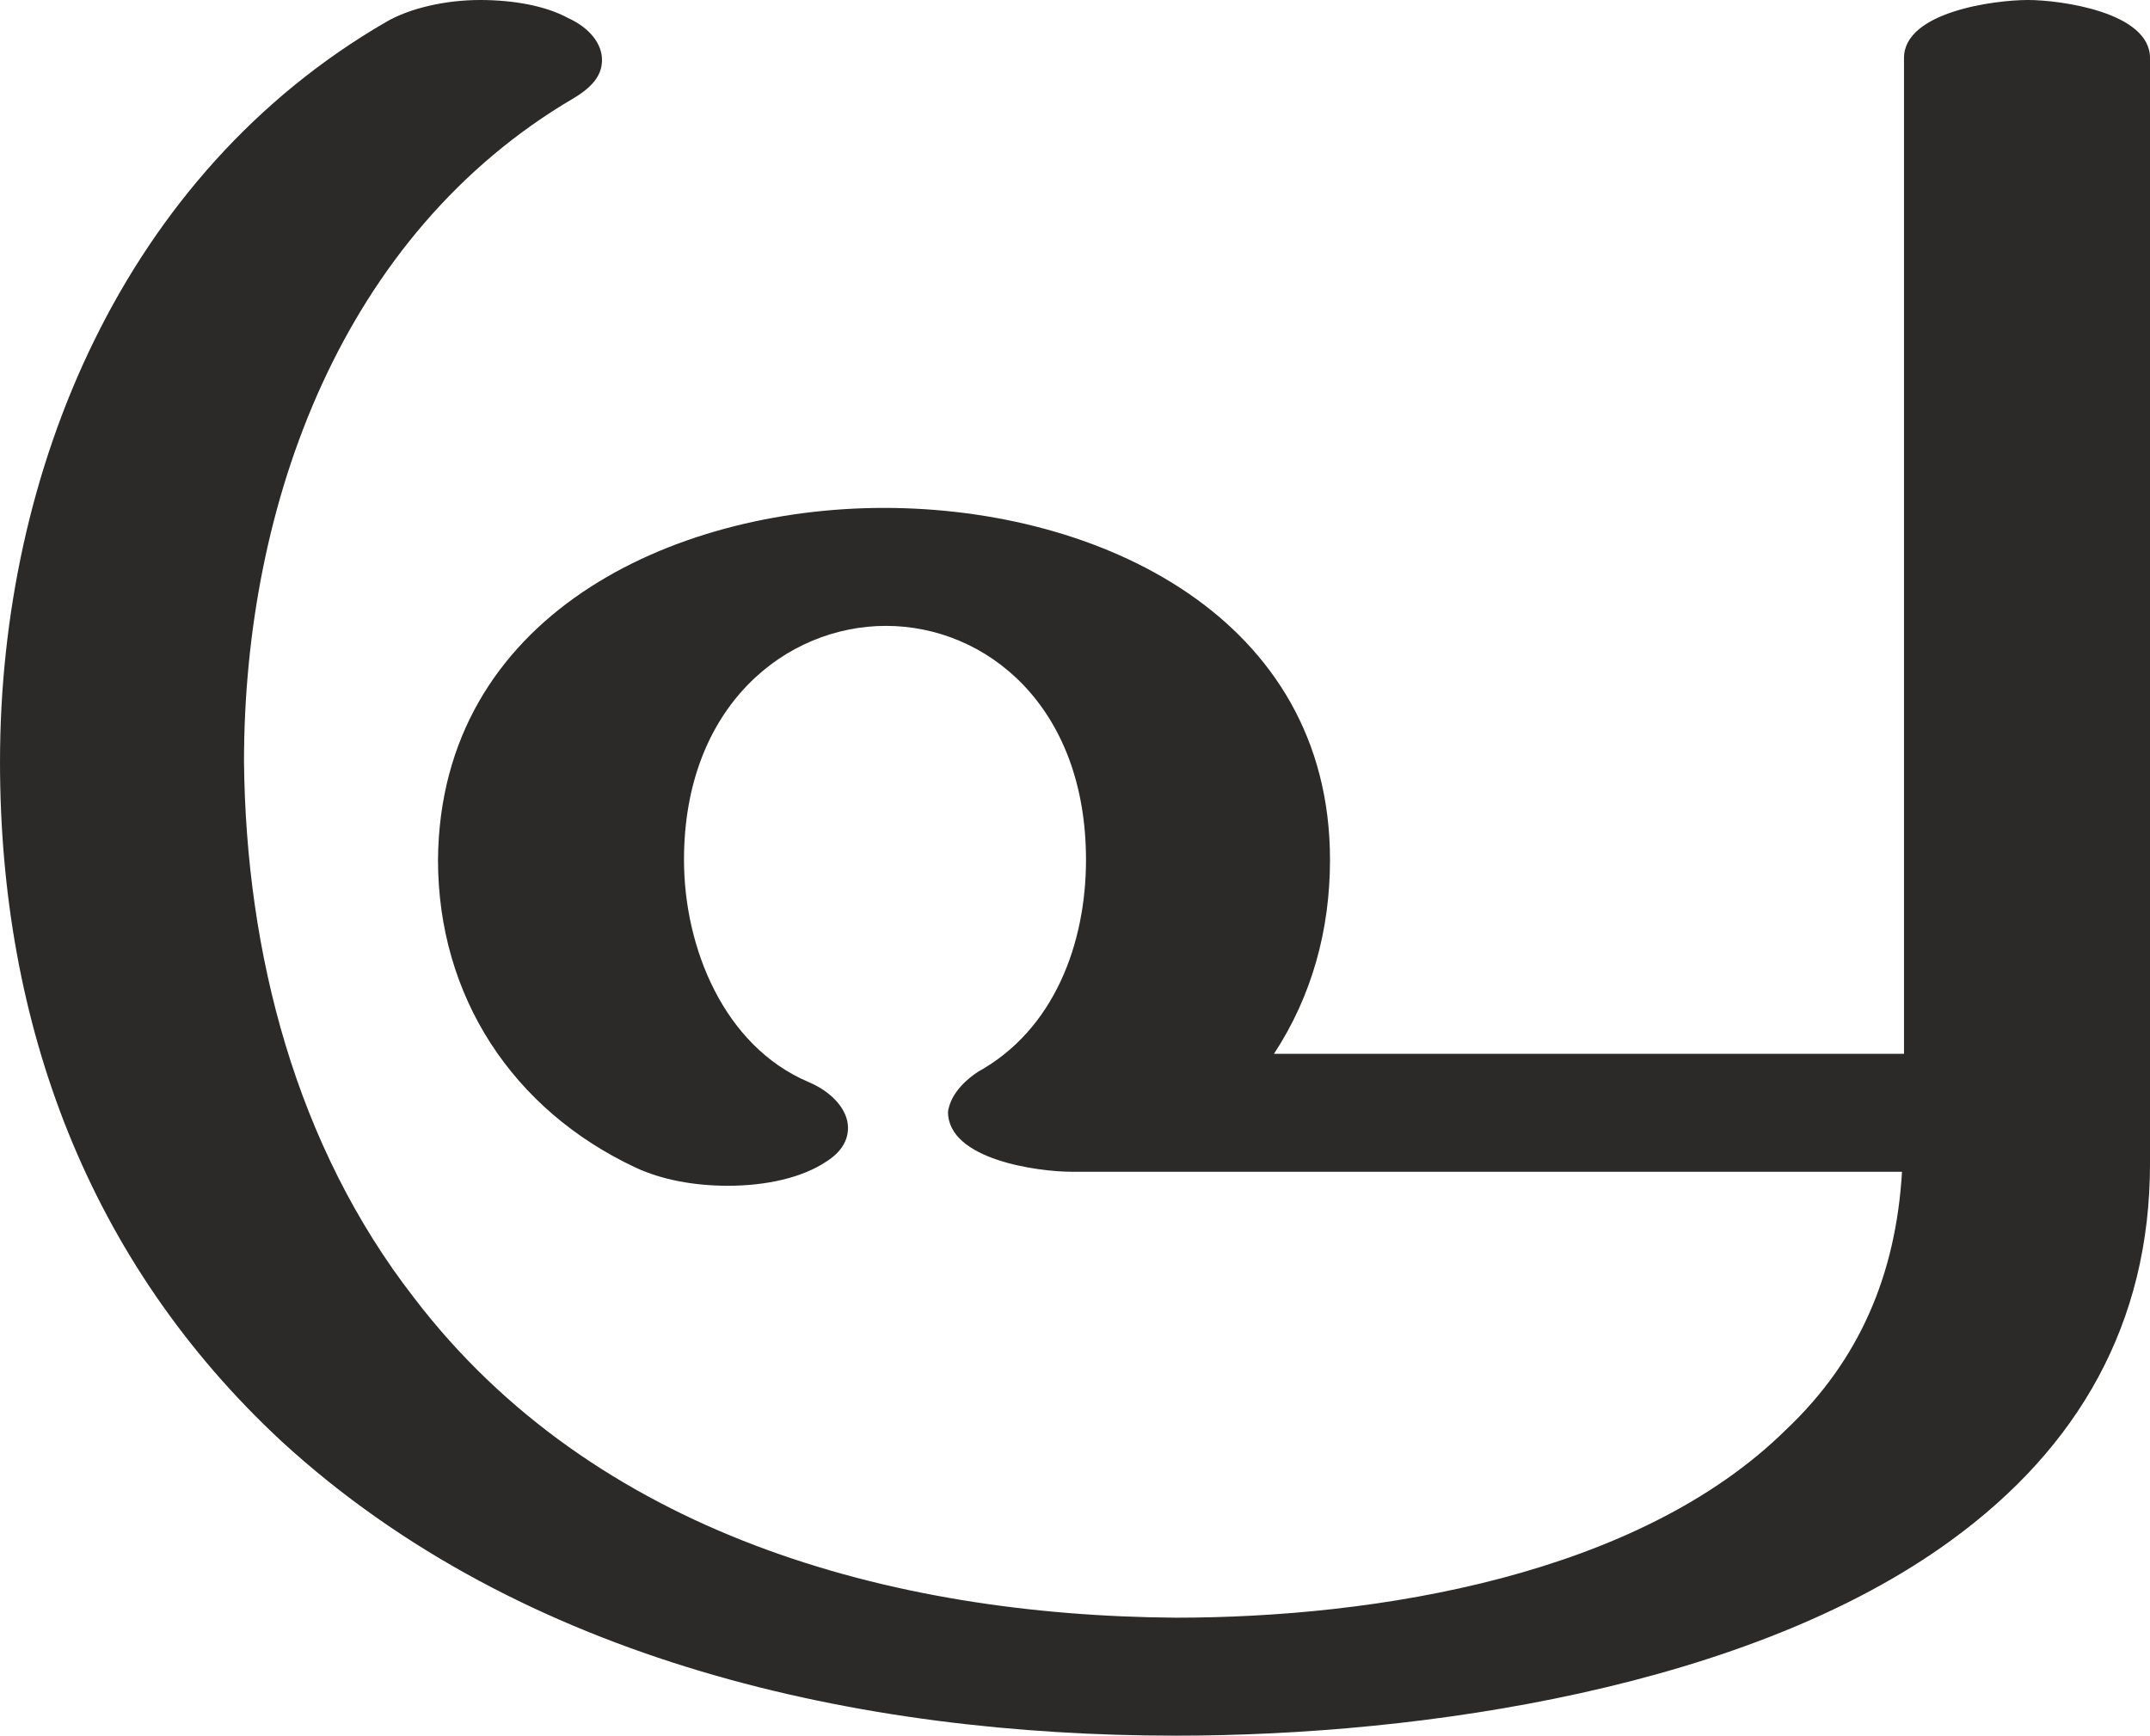 <?xml version="1.0" encoding="UTF-8"?>
<!DOCTYPE svg PUBLIC "-//W3C//DTD SVG 1.1//EN" "http://www.w3.org/Graphics/SVG/1.1/DTD/svg11.dtd">
<!-- Creator: CorelDRAW X8 -->
<svg xmlns="http://www.w3.org/2000/svg" xml:space="preserve" width="1075px" height="868px" version="1.1" style="shape-rendering:geometricPrecision; text-rendering:geometricPrecision; image-rendering:optimizeQuality; fill-rule:evenodd; clip-rule:evenodd"
viewBox="0 0 1075 868"
 xmlns:xlink="http://www.w3.org/1999/xlink">
 <defs>
  <style type="text/css">
   <![CDATA[
    .fil0 {fill:#2B2A29;fill-rule:nonzero}
   ]]>
  </style>
 </defs>
 <g id="Layer_x0020_1">
  <path class="fil0" d="M588 868c123,0 287,-24 388,-98 63,-46 99,-108 99,-188l0 -553c0,-23 -45,-29 -61,-29 -17,0 -62,6 -62,29l0 498 -315 0c19,-29 28,-62 28,-97 0,-121 -115,-176 -223,-176 -106,0 -222,54 -223,176 0,68 37,125 99,154 13,6 29,9 46,9 19,0 37,-4 49,-12 8,-5 11,-11 11,-17 0,-9 -8,-18 -20,-23 -42,-18 -62,-67 -62,-111 0,-77 51,-117 101,-117 50,0 100,40 100,117 0,42 -16,85 -54,106 -9,6 -14,13 -15,20 0,24 45,30 62,30l415 0c-3,51 -21,94 -58,129 -74,73 -205,94 -305,94 -143,-1 -291,-42 -381,-160 -59,-76 -84,-172 -85,-268 0,-129 49,-264 165,-332 10,-6 14,-12 14,-19 0,-8 -6,-16 -17,-21 -11,-6 -27,-9 -44,-9 -17,0 -35,4 -47,11 -131,76 -193,224 -193,370 0,131 44,250 141,340 120,110 289,147 447,147z"/>
 </g>
</svg>
